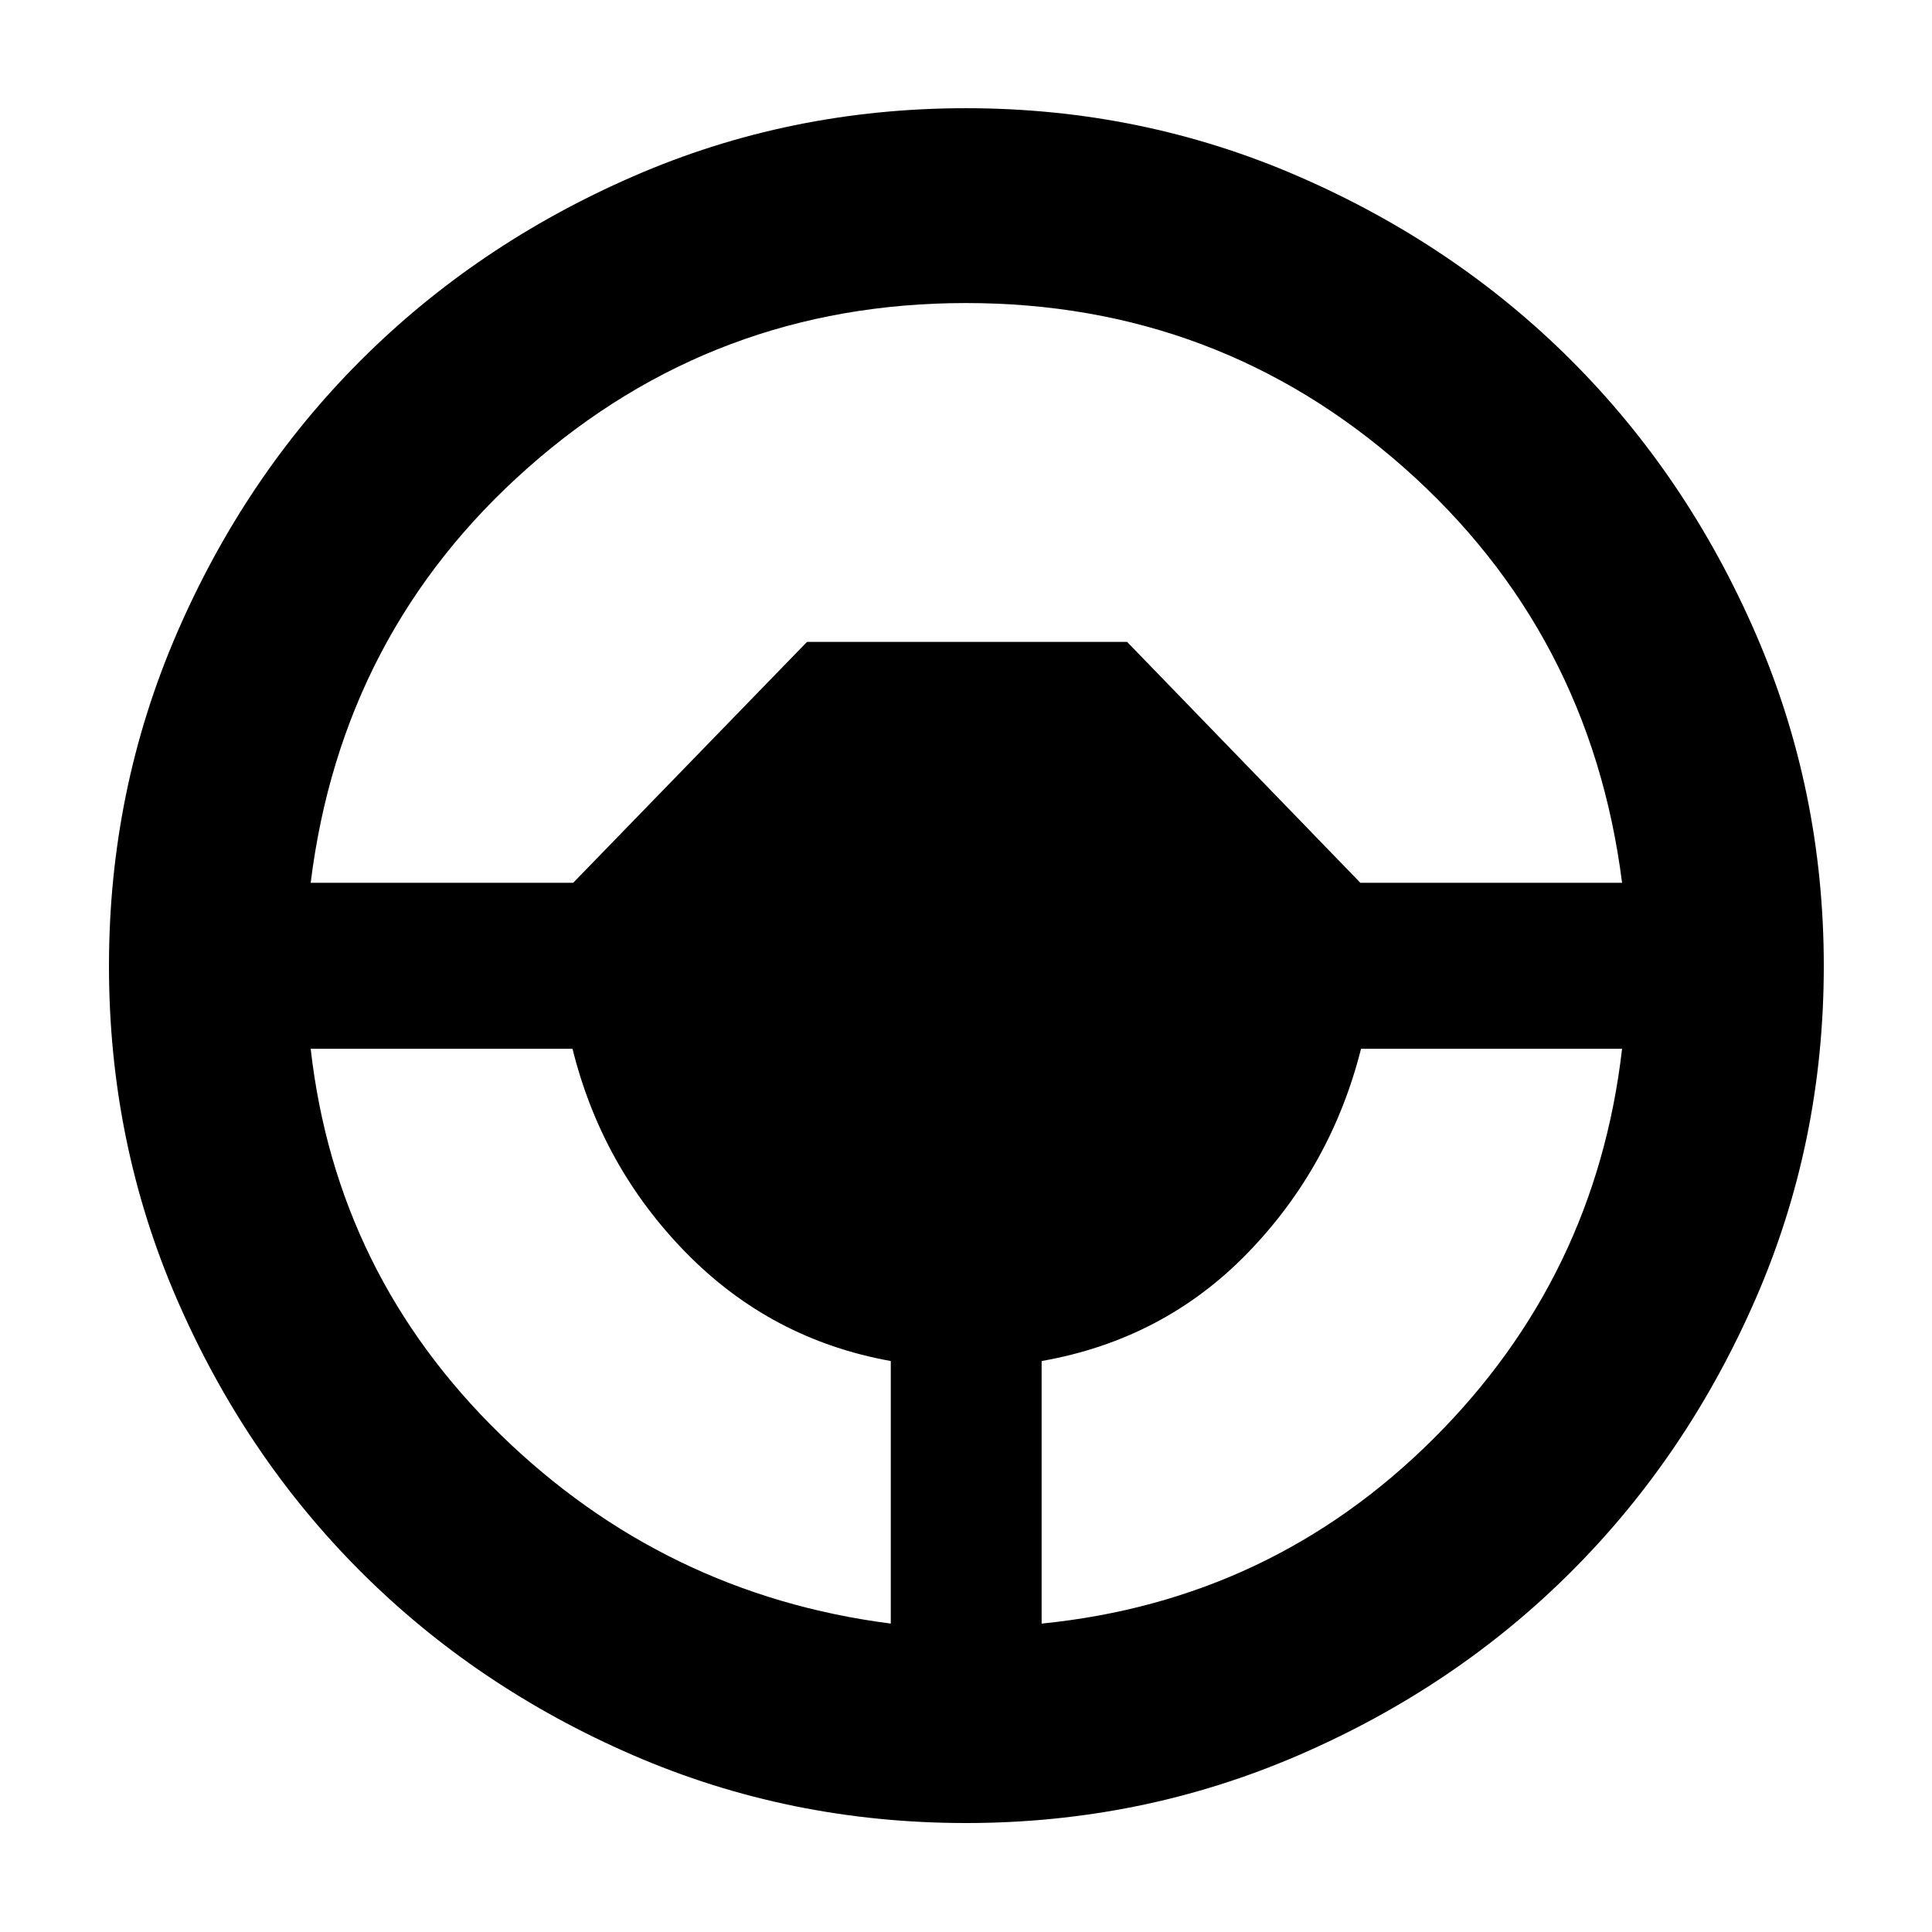 <svg xmlns="http://www.w3.org/2000/svg" height="40" viewBox="0 -960 960 960" width="40"><path d="M480-54.145q-87.727 0-165.509-33.73-77.782-33.73-135.334-91.282-57.552-57.552-91.282-135.334Q54.145-392.273 54.145-480q0-87.35 33.73-165.32 33.73-77.971 91.282-135.523 57.552-57.552 135.334-91.47Q392.273-906.232 480-906.232q87.35 0 165.32 33.919 77.971 33.918 135.523 91.47 57.552 57.552 91.47 135.523 33.919 77.97 33.919 165.32 0 87.727-33.919 165.509-33.918 77.782-91.47 135.334-57.552 57.552-135.523 91.282-77.97 33.73-165.32 33.73Zm-37.376-99.101v-130.465q-59.319-10.667-101.456-53.529-42.138-42.862-56.689-101.615H154.377q12.71 112.13 94.246 191.623 81.537 79.493 194.001 93.986Zm74.955 0q113.884-11.392 194.609-91.768Q792.913-325.391 806-438.855H676.289q-14.841 58.753-56.5 101.615-41.659 42.862-102.21 53.529v130.465ZM154.377-521.347h130.436l116.198-119.71h159.032l115.912 119.71H806q-15.811-124.406-108.328-206.24Q605.156-809.42 480-809.42q-125.156 0-217.672 81.833-92.517 81.834-107.951 206.24Z"/></svg>